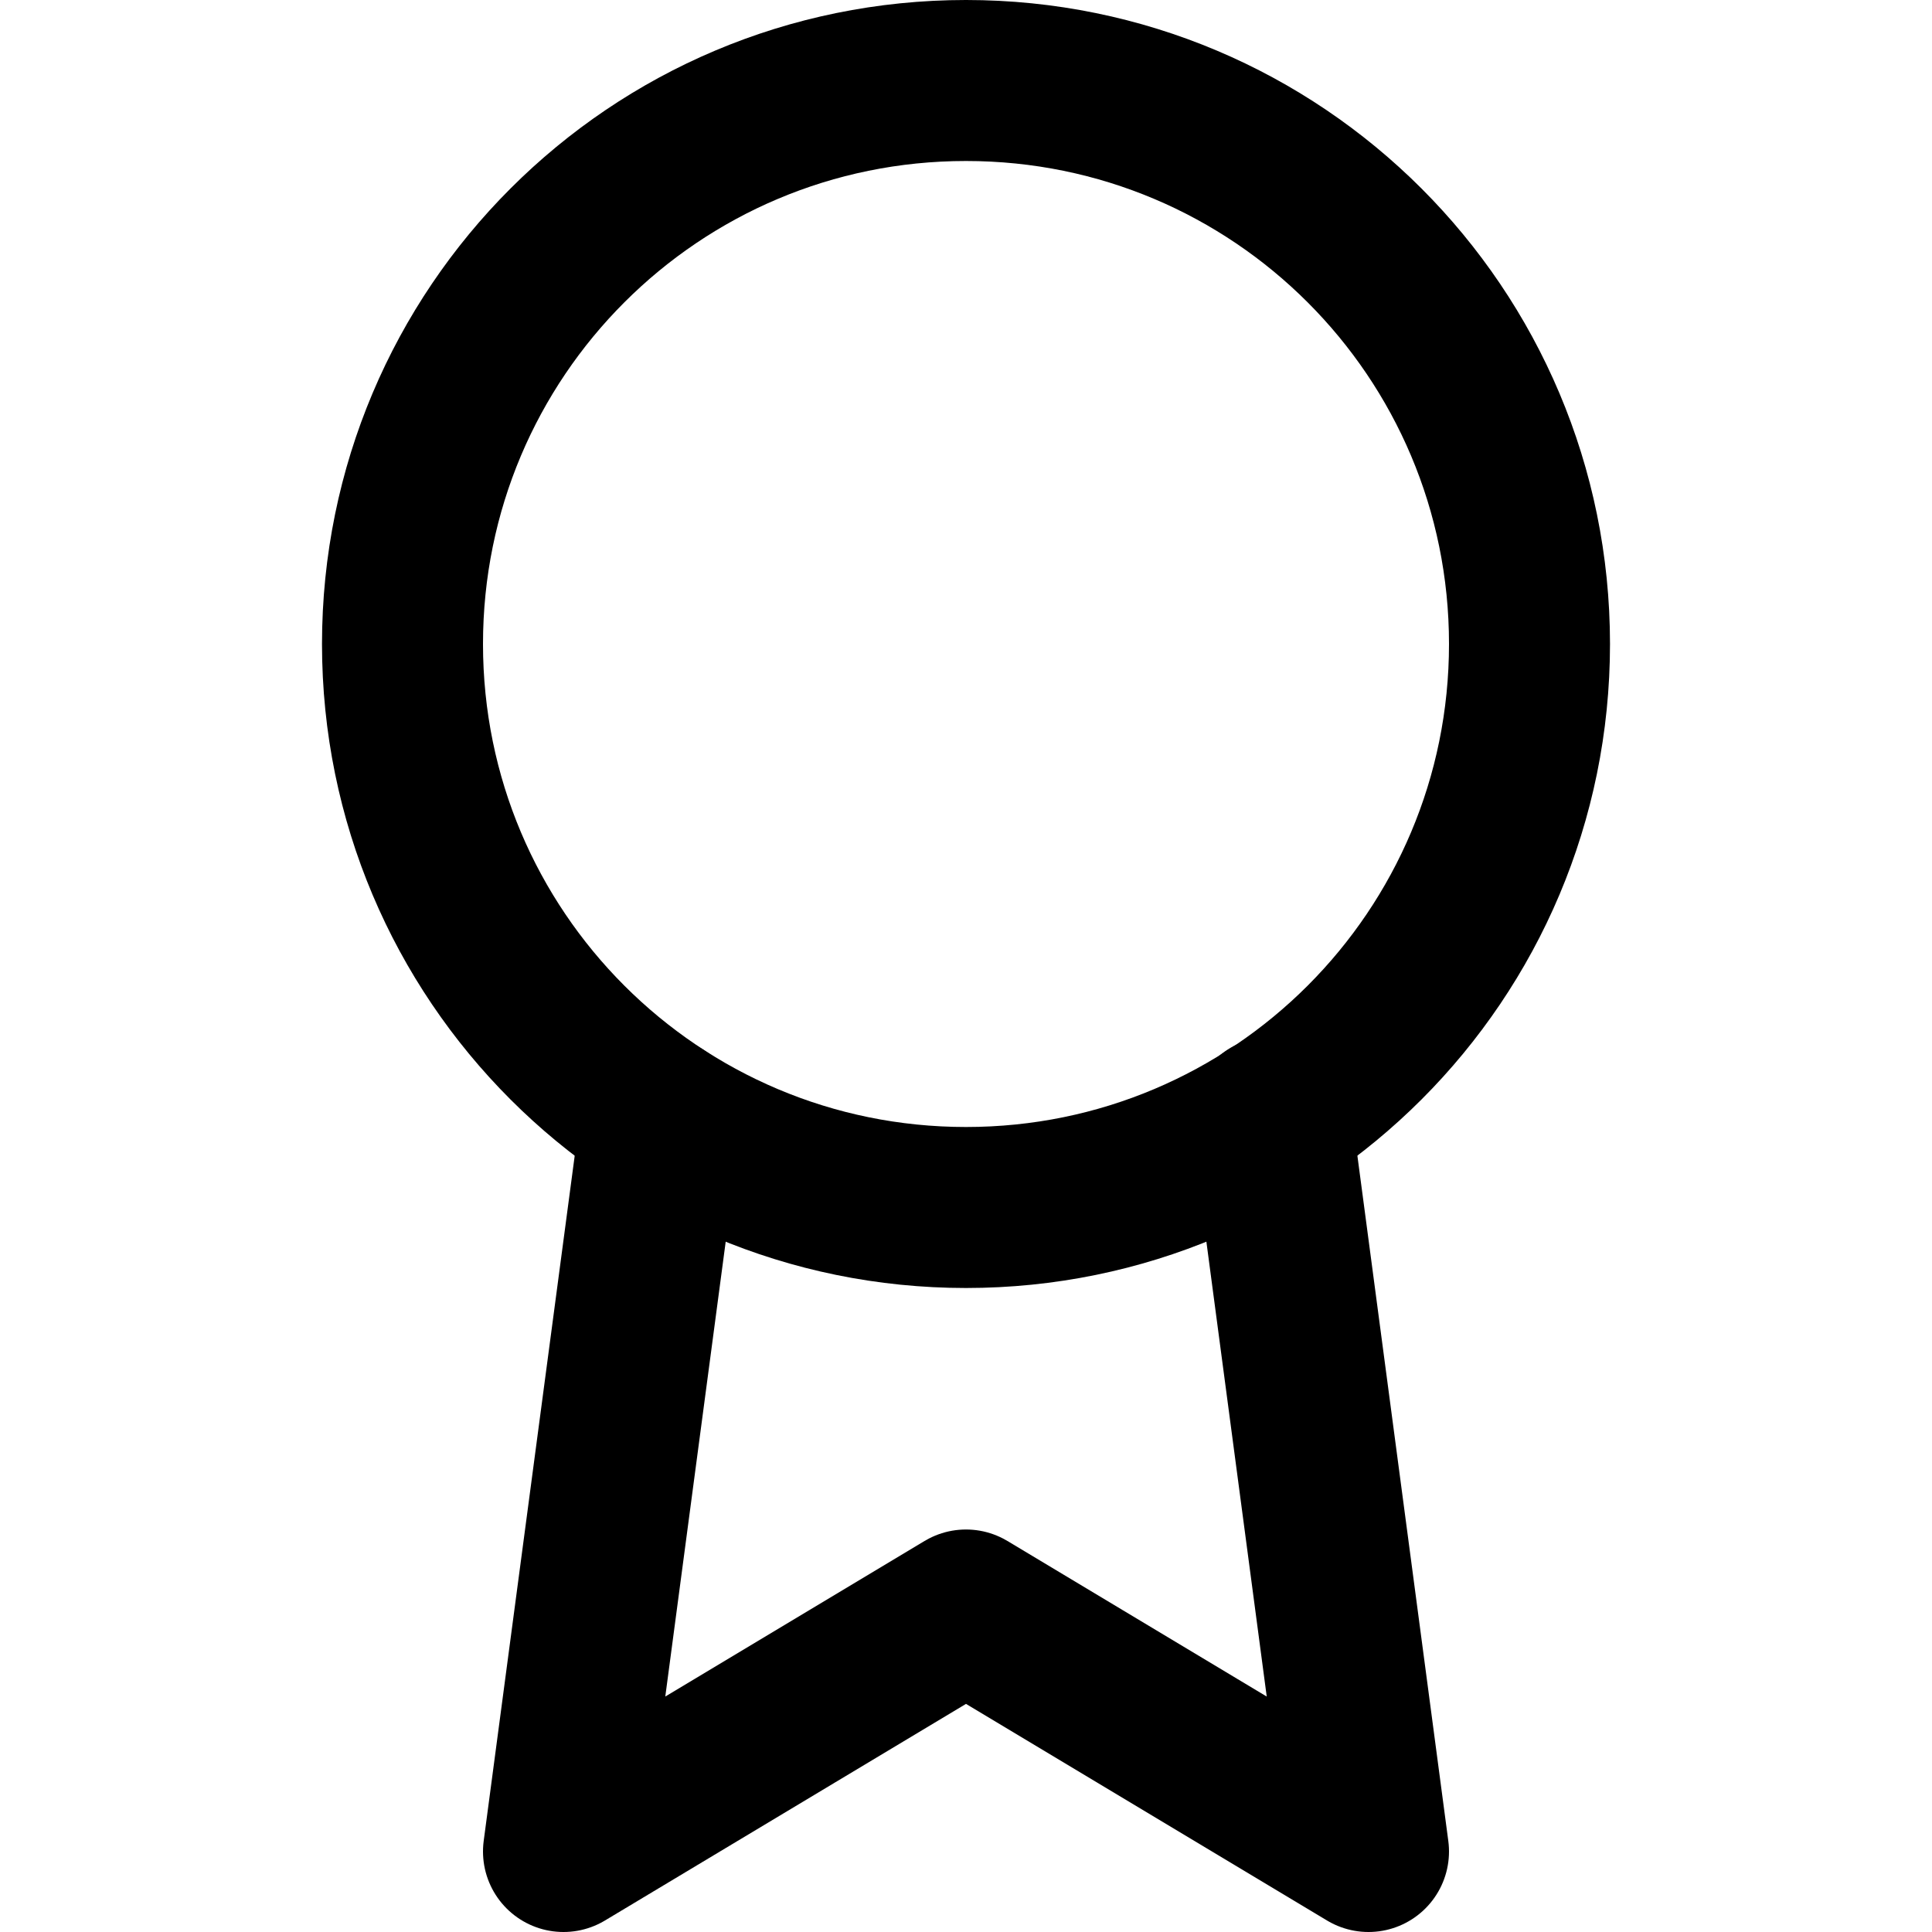 <svg fill="none" height="24" viewBox="0 0 24 24" width="24" xmlns="http://www.w3.org/2000/svg"><g stroke="#000" stroke-linecap="round" stroke-linejoin="round" stroke-width="2"><path d="m12 15c3.87 0 7-3.13 7-7s-3.13-7-7-7-7 3.13-7 7 3.13 7 7 7z"/><path d="m8.21 13.89-1.21 9.11 5-3 5 3-1.21-9.12"/></g></svg>
